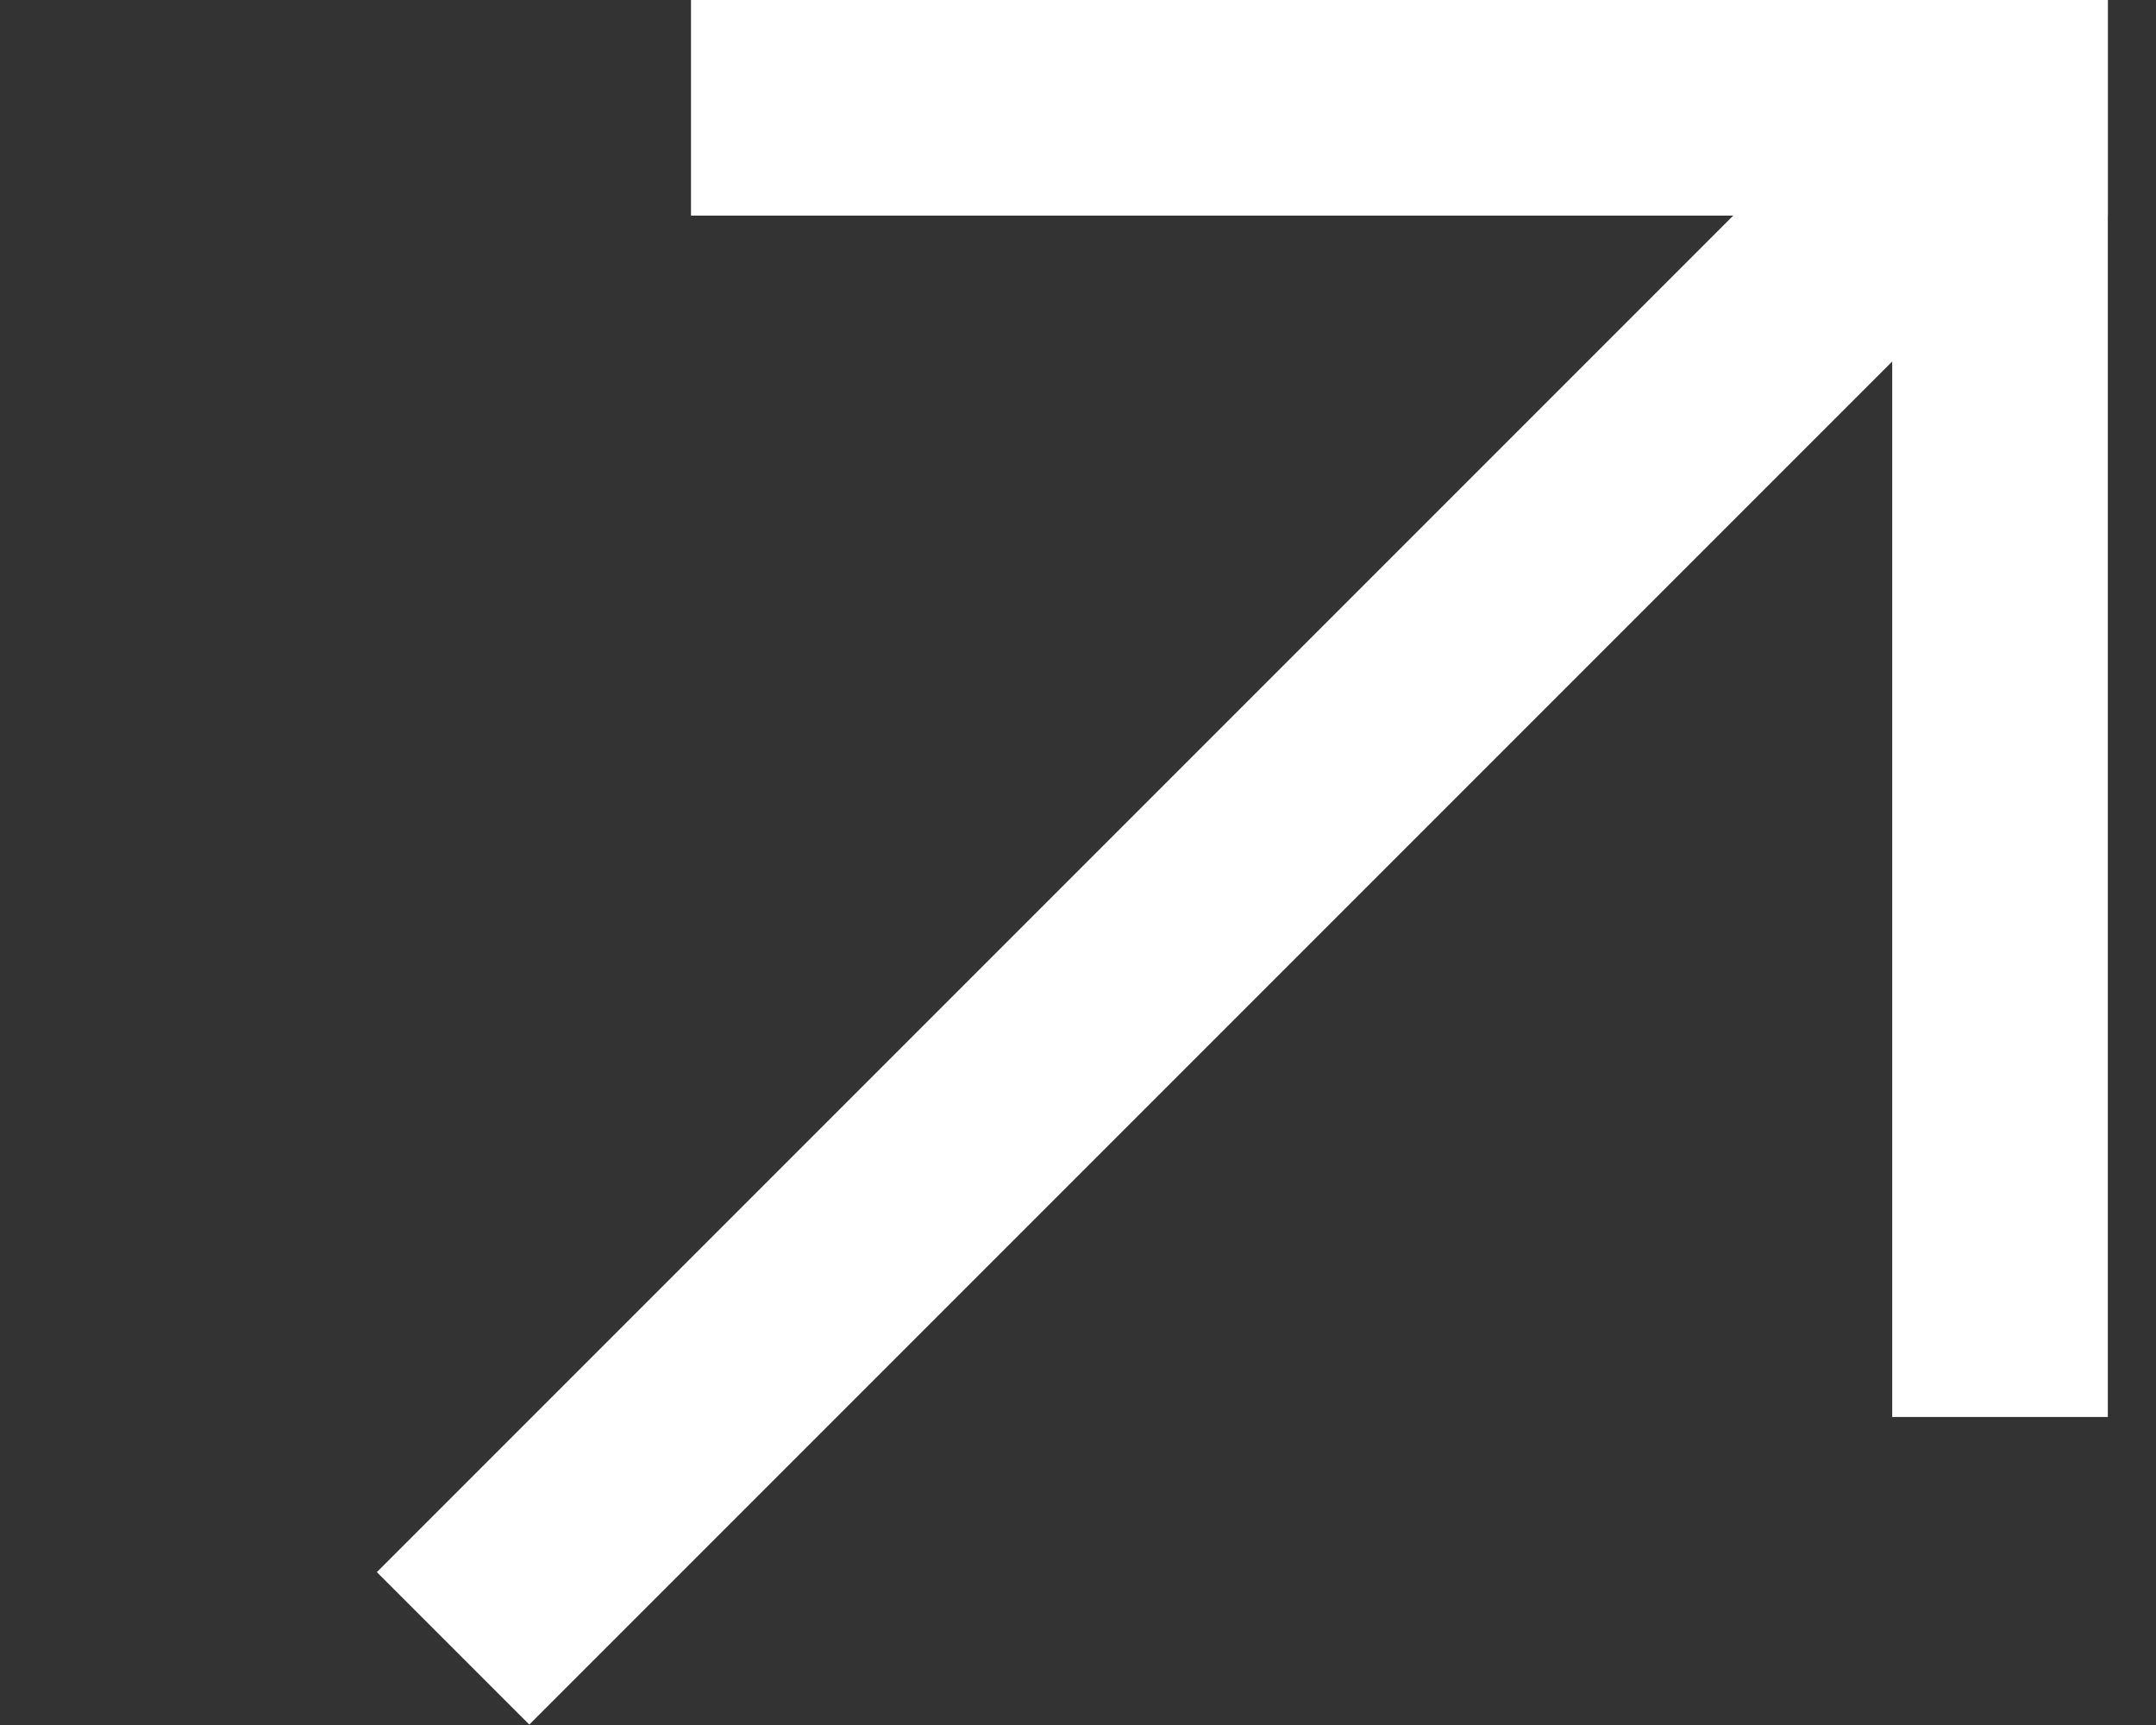 <svg width="20" height="16" viewBox="0 0 20 16" xmlns="http://www.w3.org/2000/svg">
    <rect x="0" y="0" width="20" height="16" fill="#333333" stroke="none"/>
    <g fill="#FFF" fill-rule="evenodd">
        <path d="M17.553 0h2v13.143h-2z"/>
        <path d="M19.553 0v2H6.41V0z"/>
        <path d="m4.91 15.996-1.414-1.414L17.638.44l1.414 1.414z"/>
    </g>
</svg>
